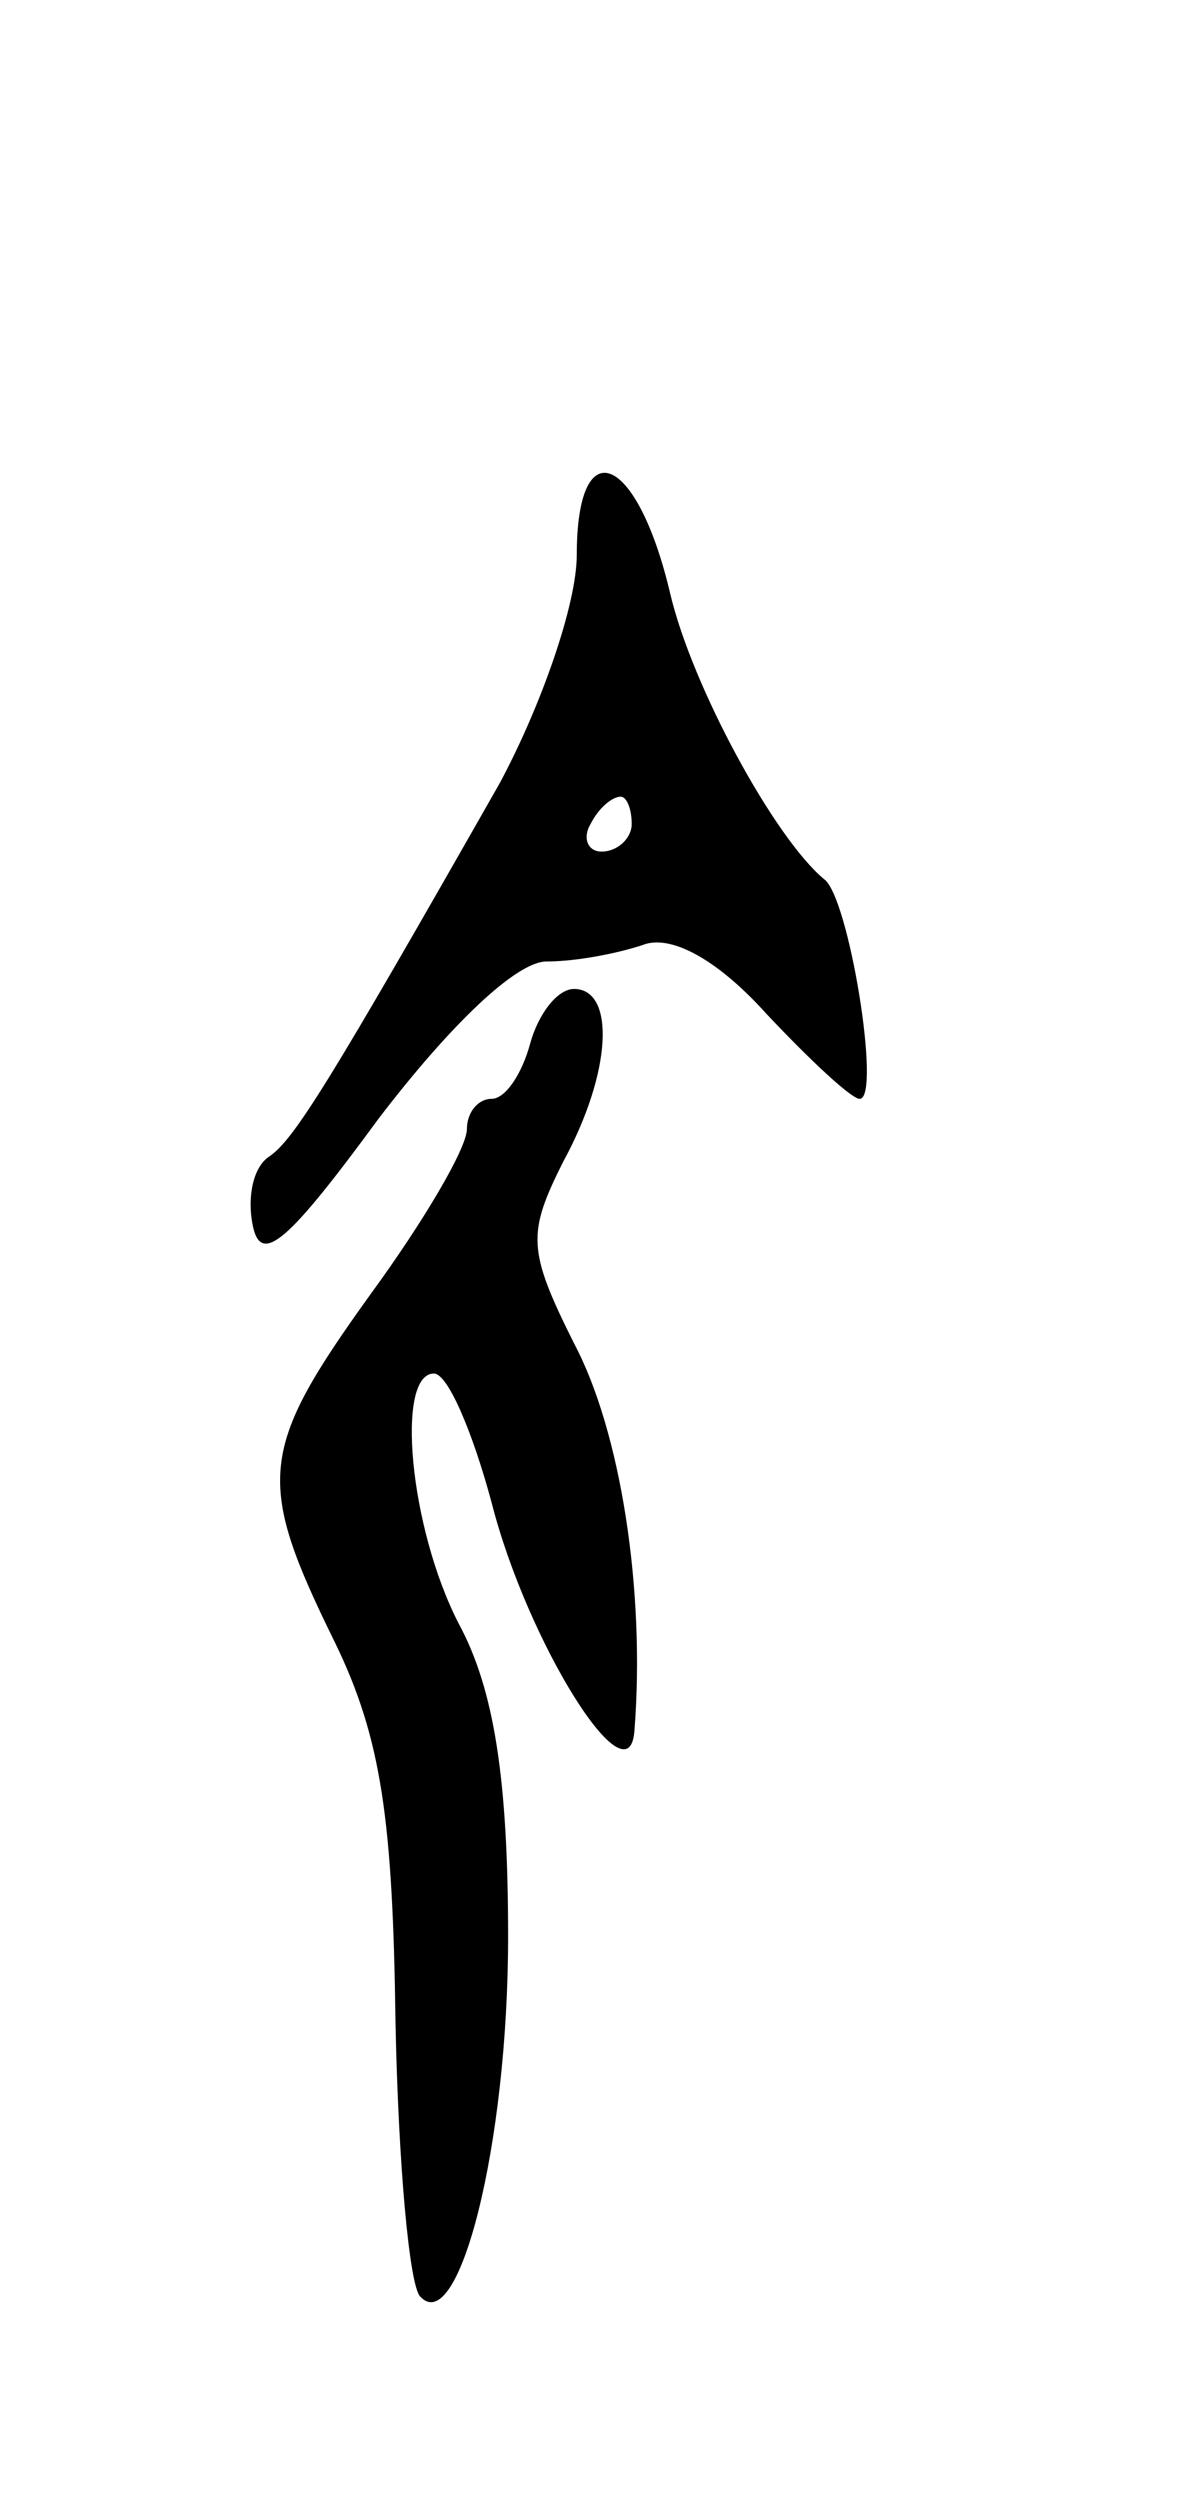 <svg version="1.0" xmlns="http://www.w3.org/2000/svg"
 width="43pt" height="91pt" viewBox="0 0 43 91"
 preserveAspectRatio="xMidYMid meet">
<g transform="translate(0,91) scale(0.1,-0.1)"
fill="#000000" stroke="none">
<path d="M210 708 c0 -18 -13 -55 -28 -83 -62 -109 -75 -130 -84 -136 -6 -4
-8 -15 -6 -25 3 -15 13 -6 46 39 26 34 50 57 61 57 11 0 26 3 35 6 10 4 27 -5
45 -25 16 -17 31 -31 34 -31 8 0 -4 74 -13 80 -18 15 -48 70 -56 104 -12 51
-34 60 -34 14z m20 -98 c0 -5 -5 -10 -11 -10 -5 0 -7 5 -4 10 3 6 8 10 11 10
2 0 4 -4 4 -10z"/>
<path d="M193 530 c-3 -11 -9 -20 -14 -20 -5 0 -9 -5 -9 -11 0 -7 -16 -34 -35
-60 -41 -57 -42 -68 -13 -127 17 -35 21 -65 22 -138 1 -51 5 -96 9 -100 14
-15 32 55 32 131 0 57 -5 90 -18 114 -18 35 -23 91 -9 91 5 0 14 -21 21 -47
13 -51 50 -110 52 -83 4 51 -5 109 -22 141 -17 34 -17 40 -4 66 18 33 19 63 4
63 -6 0 -13 -9 -16 -20z"/>
</g>
</svg>
